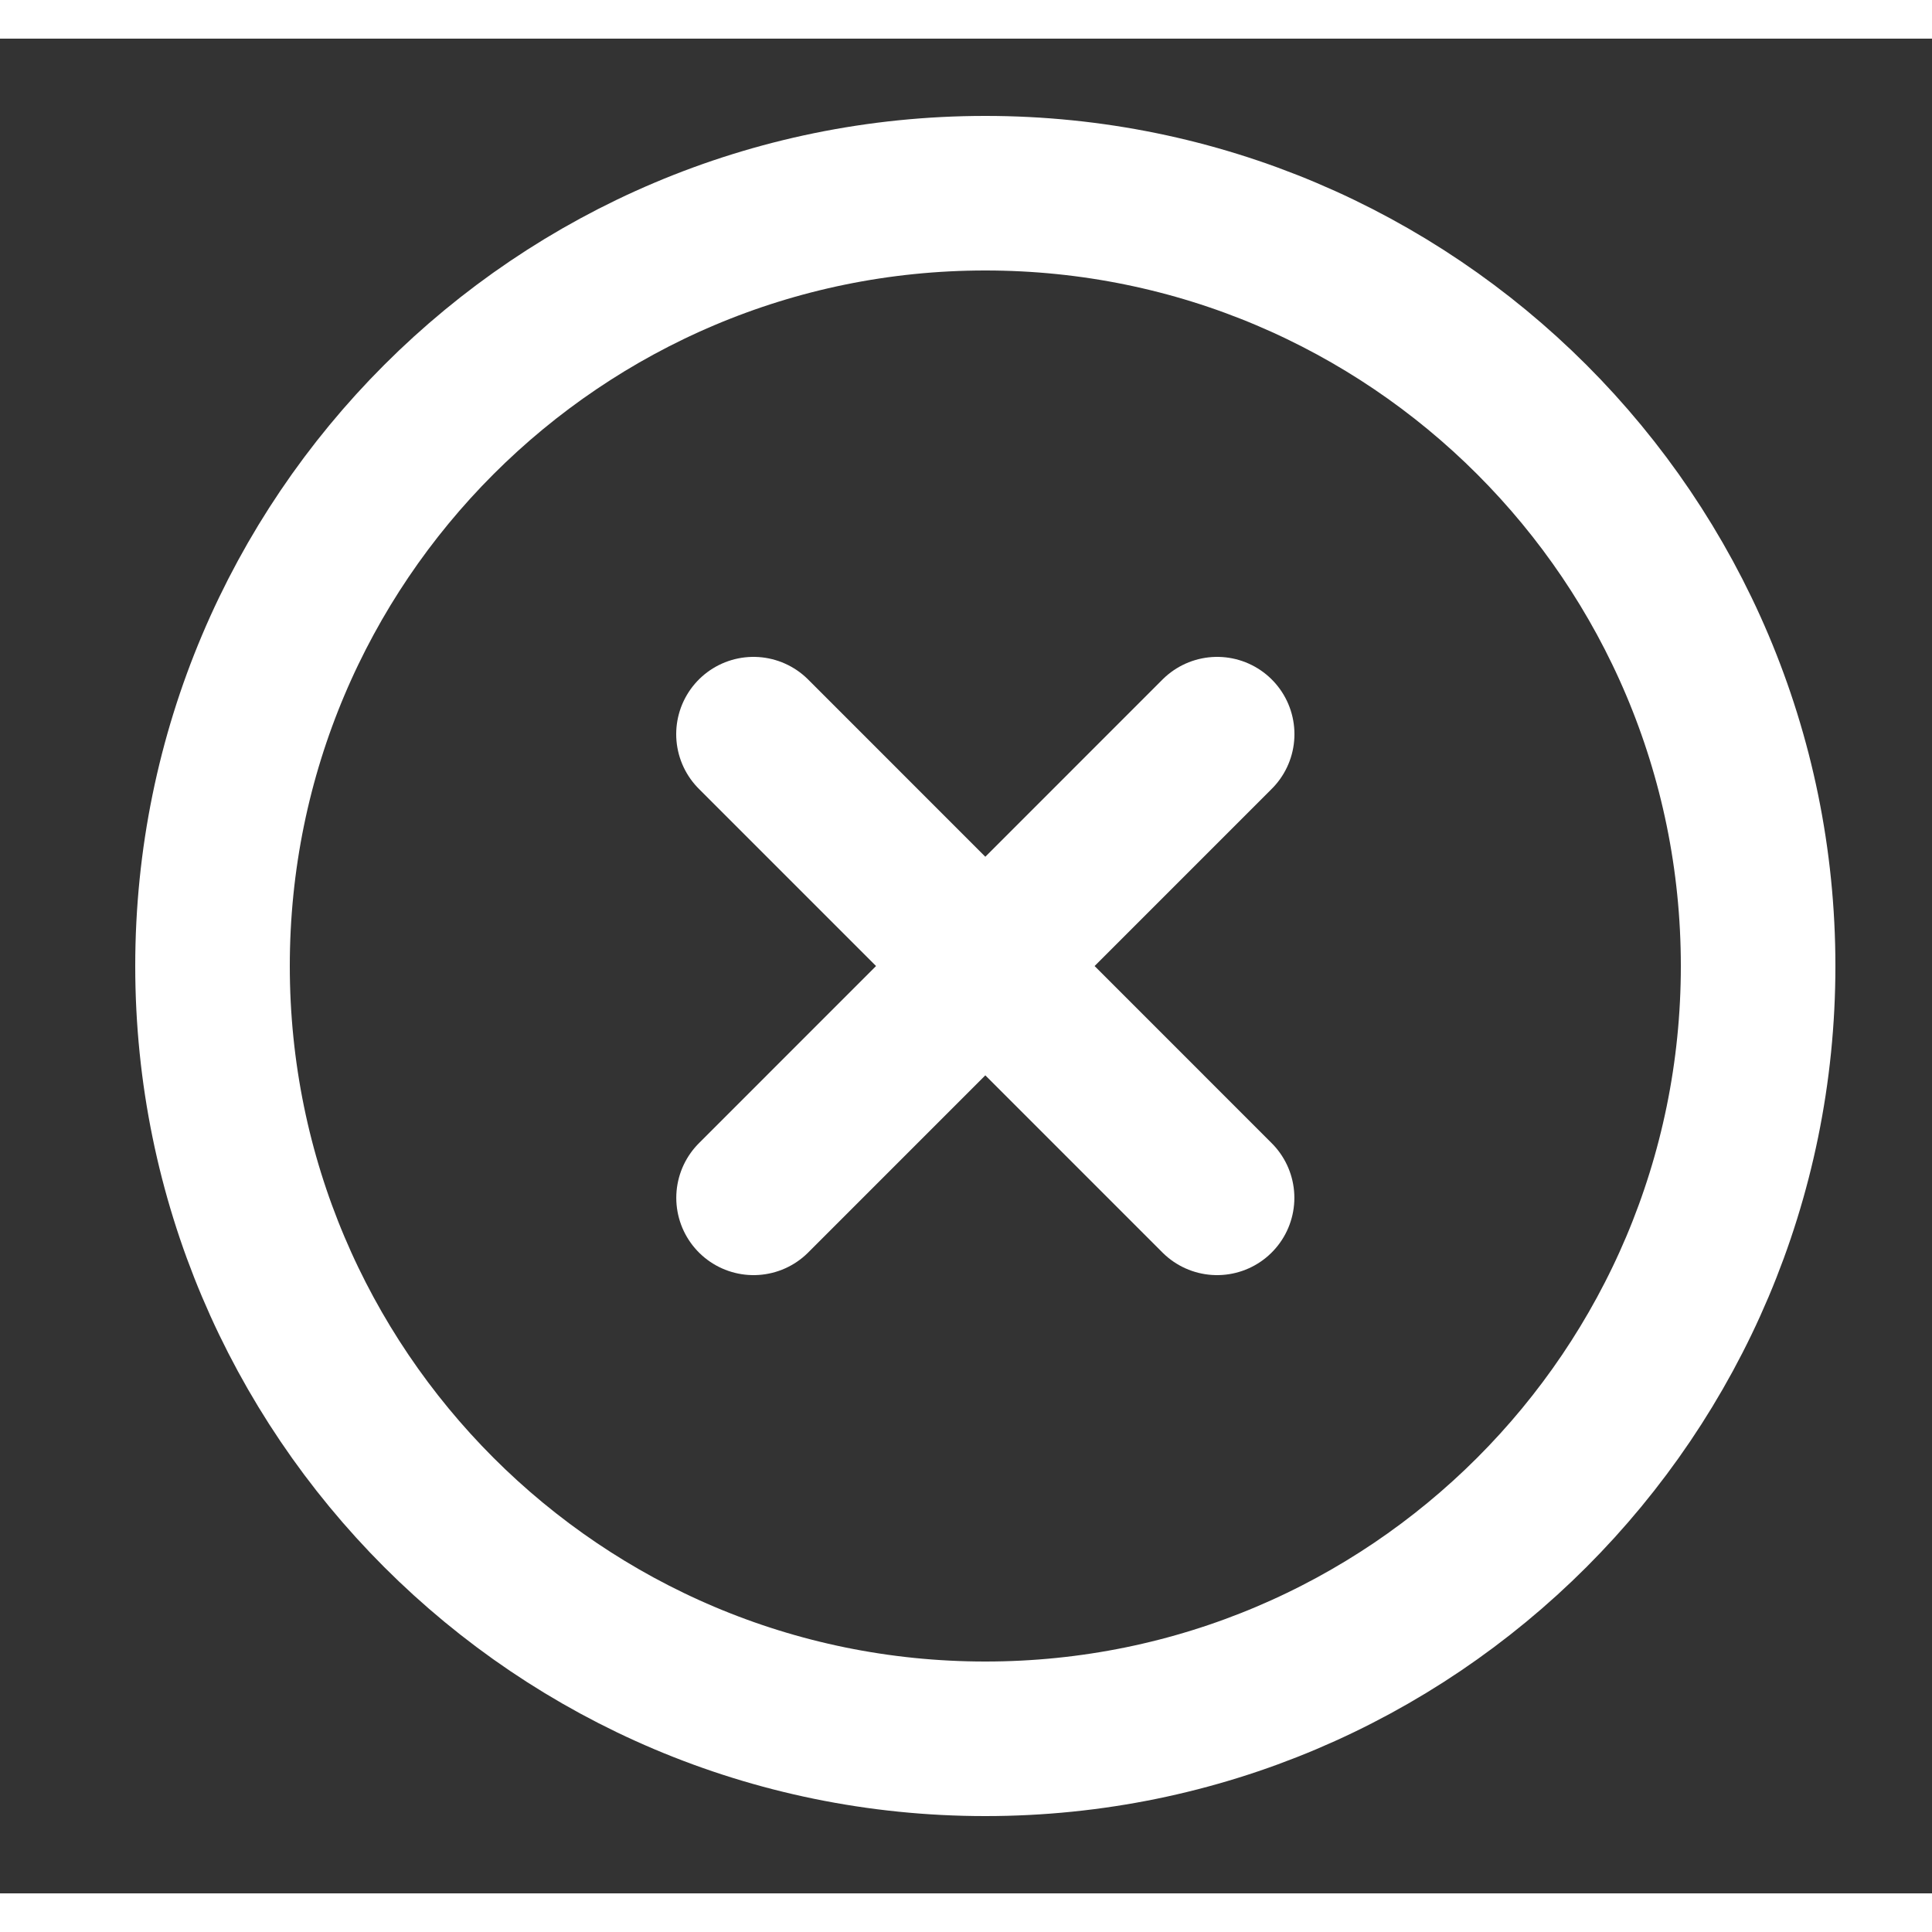 <svg xmlns="http://www.w3.org/2000/svg" width="16" height="16" viewBox="0 0 25 24" fill="none">
<rect x="0" y="0" width="25" height="24" fill="#333333" stroke="none"/>
<path d="M15.749 15L9.75 9M9.751 15L15.75 9" stroke="#ffffff" stroke-width="2" stroke-linecap="round" stroke-linejoin="round"/>
<path d="M22.75 12C22.75 6.477 18.273 2 12.75 2C7.227 2 2.75 6.477 2.75 12C2.75 17.523 7.227 22 12.75 22C18.273 22 22.75 17.523 22.75 12Z" stroke="#ffffff" stroke-width="2"/>
</svg>